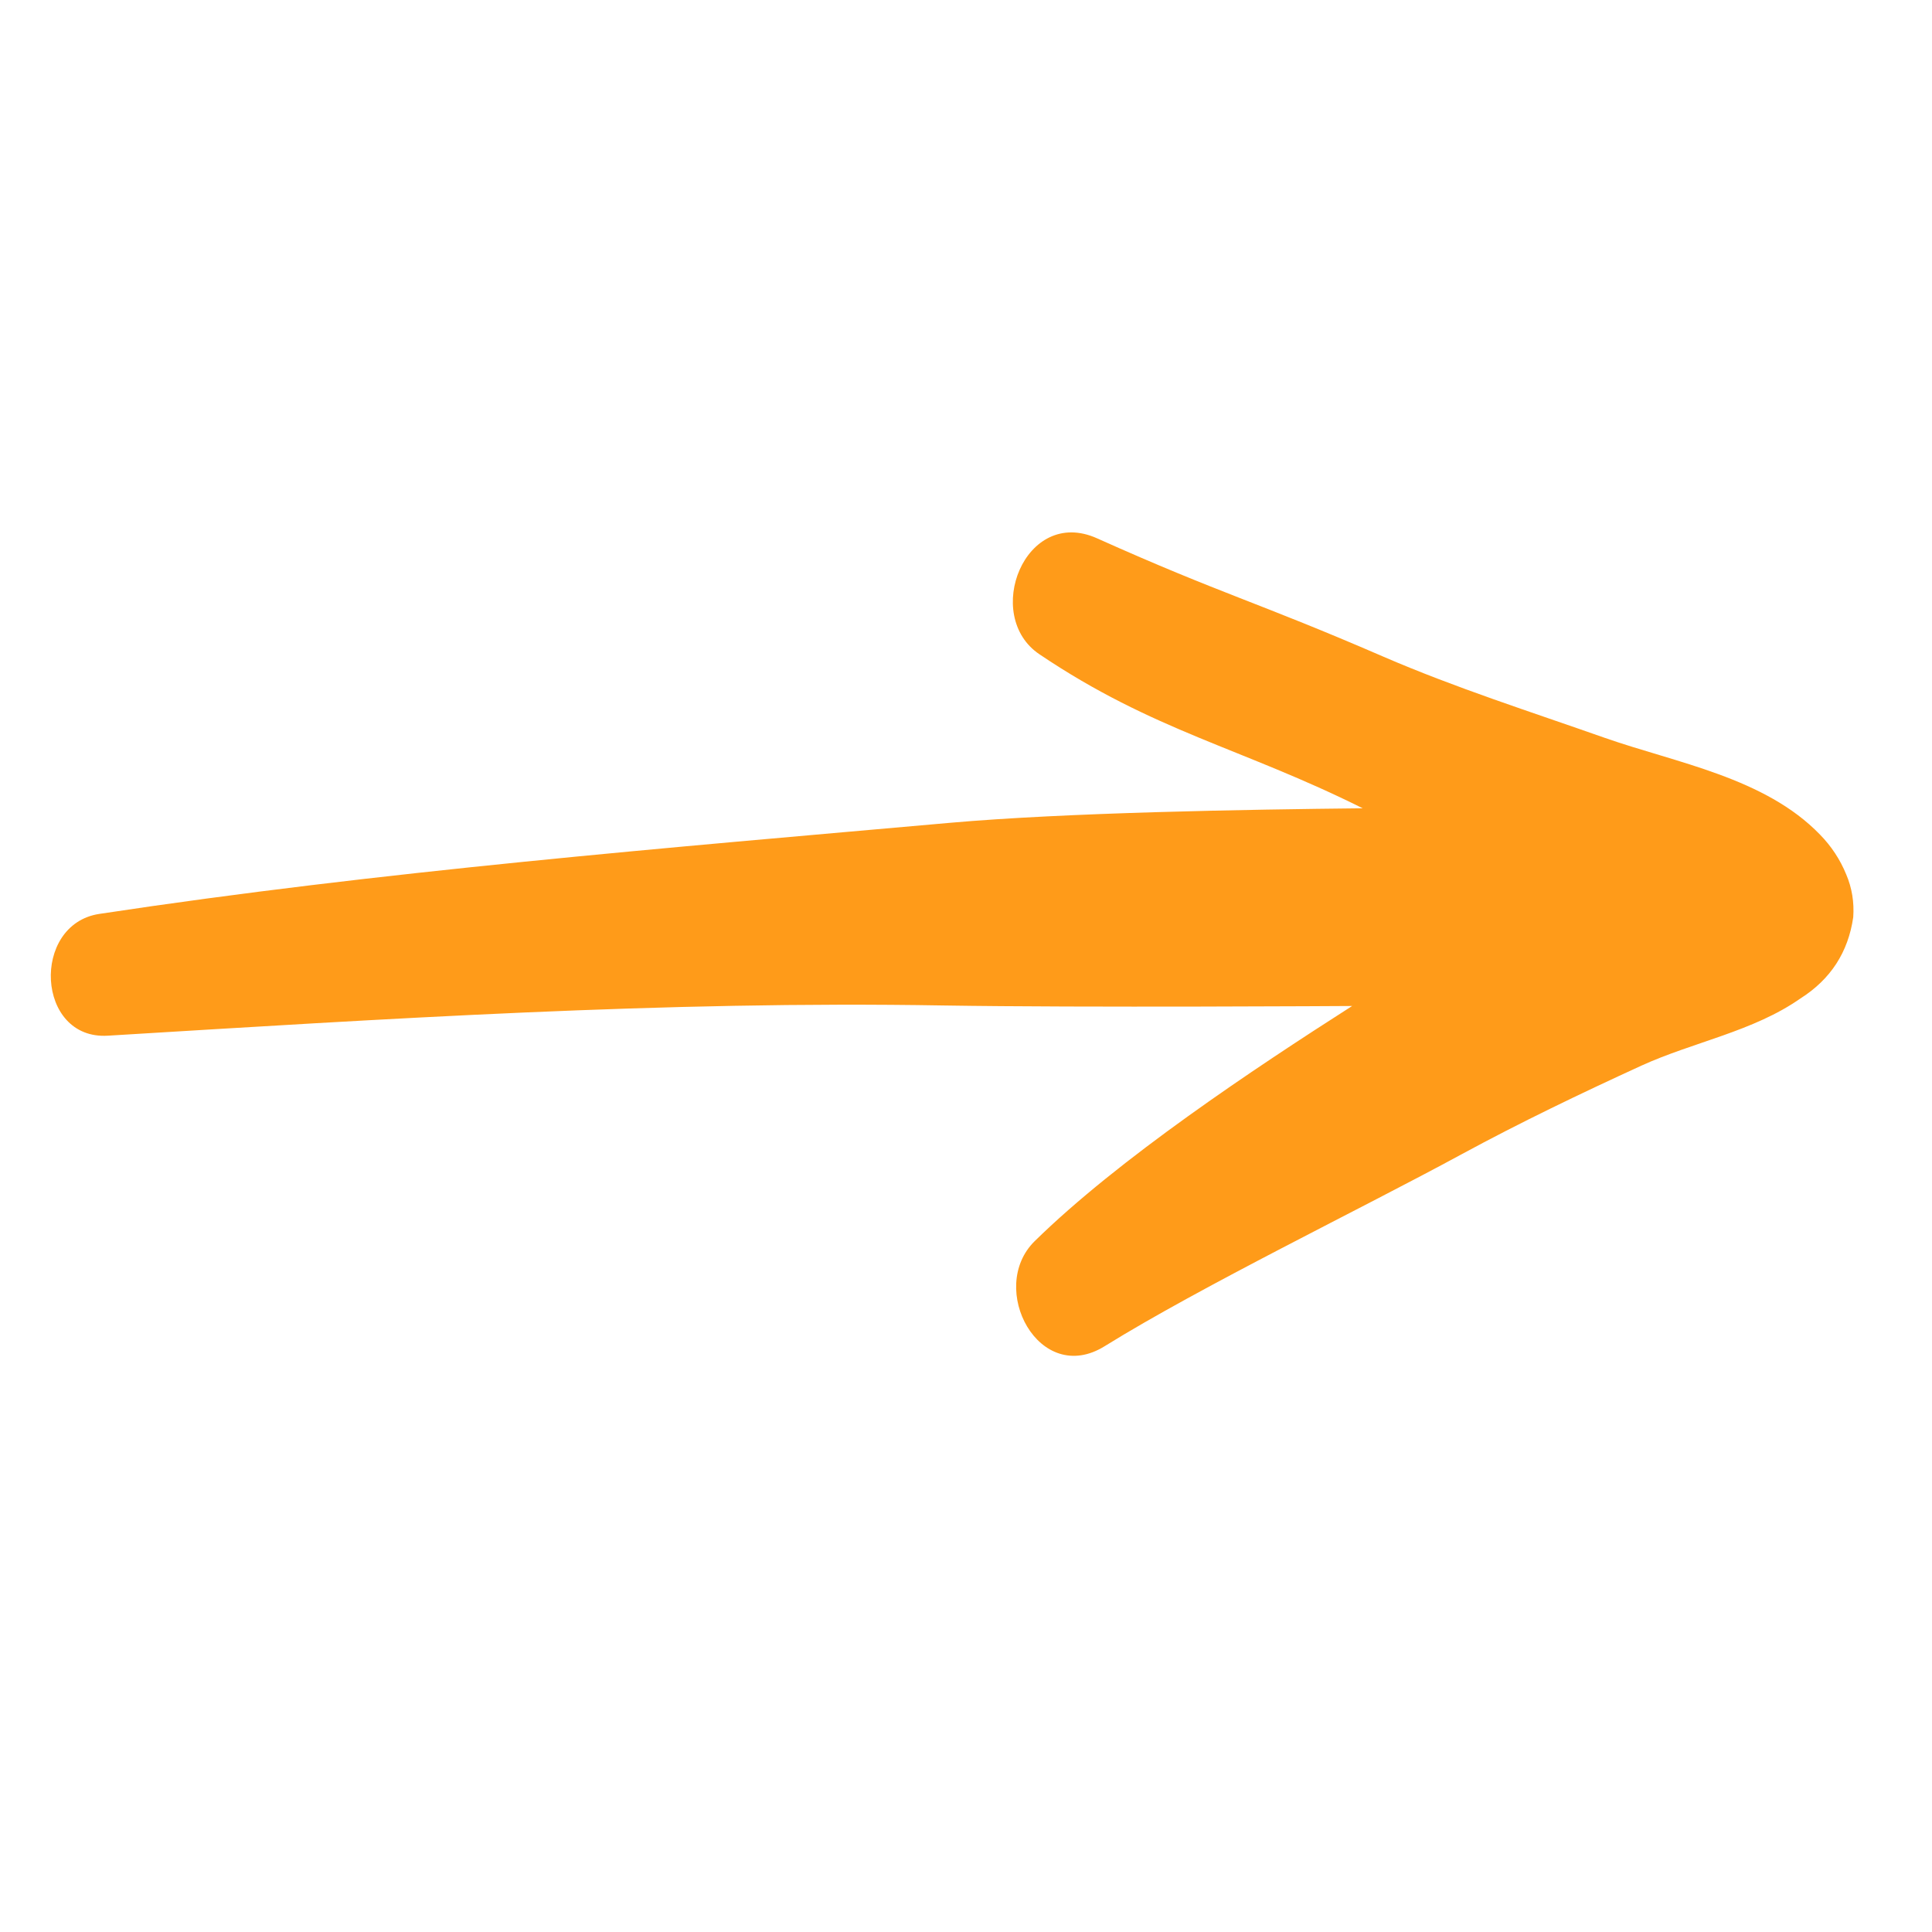<svg xmlns="http://www.w3.org/2000/svg" xmlns:xlink="http://www.w3.org/1999/xlink" width="40" zoomAndPan="magnify" viewBox="0 0 30 30" height="40" preserveAspectRatio="xMidYMid meet" version="1.2"><defs><clipPath id="b490a10ef2"><path d="M 0.484 8 L 28.789 8 L 28.789 21.582 L 0.484 21.582 Z M 0.484 8 "/></clipPath></defs><g id="4d0f9dd238"><g clip-rule="nonzero" clip-path="url(#b490a10ef2)"><path style=" stroke:none;fill-rule:nonzero;fill:#ff9b19;fill-opacity:1;" d="M 28.668 13.578 C 28.574 13.348 28.438 13.141 28.262 12.961 C 27.406 12.074 26.035 11.848 24.918 11.457 C 23.766 11.051 22.598 10.68 21.477 10.195 C 19.523 9.348 18.977 9.23 17.035 8.359 C 15.914 7.855 15.25 9.562 16.141 10.16 C 17.914 11.355 19.281 11.613 21.16 12.551 C 19.348 12.57 16.555 12.617 14.746 12.777 C 10.34 13.168 5.922 13.527 1.543 14.191 C 0.477 14.352 0.559 16.152 1.676 16.082 C 5.996 15.82 10.312 15.539 14.648 15.613 C 16.816 15.648 20.945 15.621 20.996 15.621 C 19.461 16.602 17.367 17.996 16.066 19.273 C 15.324 20.004 16.137 21.539 17.156 20.902 C 18.66 19.969 21.137 18.77 22.691 17.926 C 23.605 17.43 24.543 16.98 25.488 16.547 C 26.293 16.18 27.227 16.016 27.957 15.504 C 28.426 15.207 28.699 14.785 28.777 14.242 C 28.793 14.012 28.758 13.789 28.668 13.578 Z M 28.668 13.578 "/></g></g></svg>